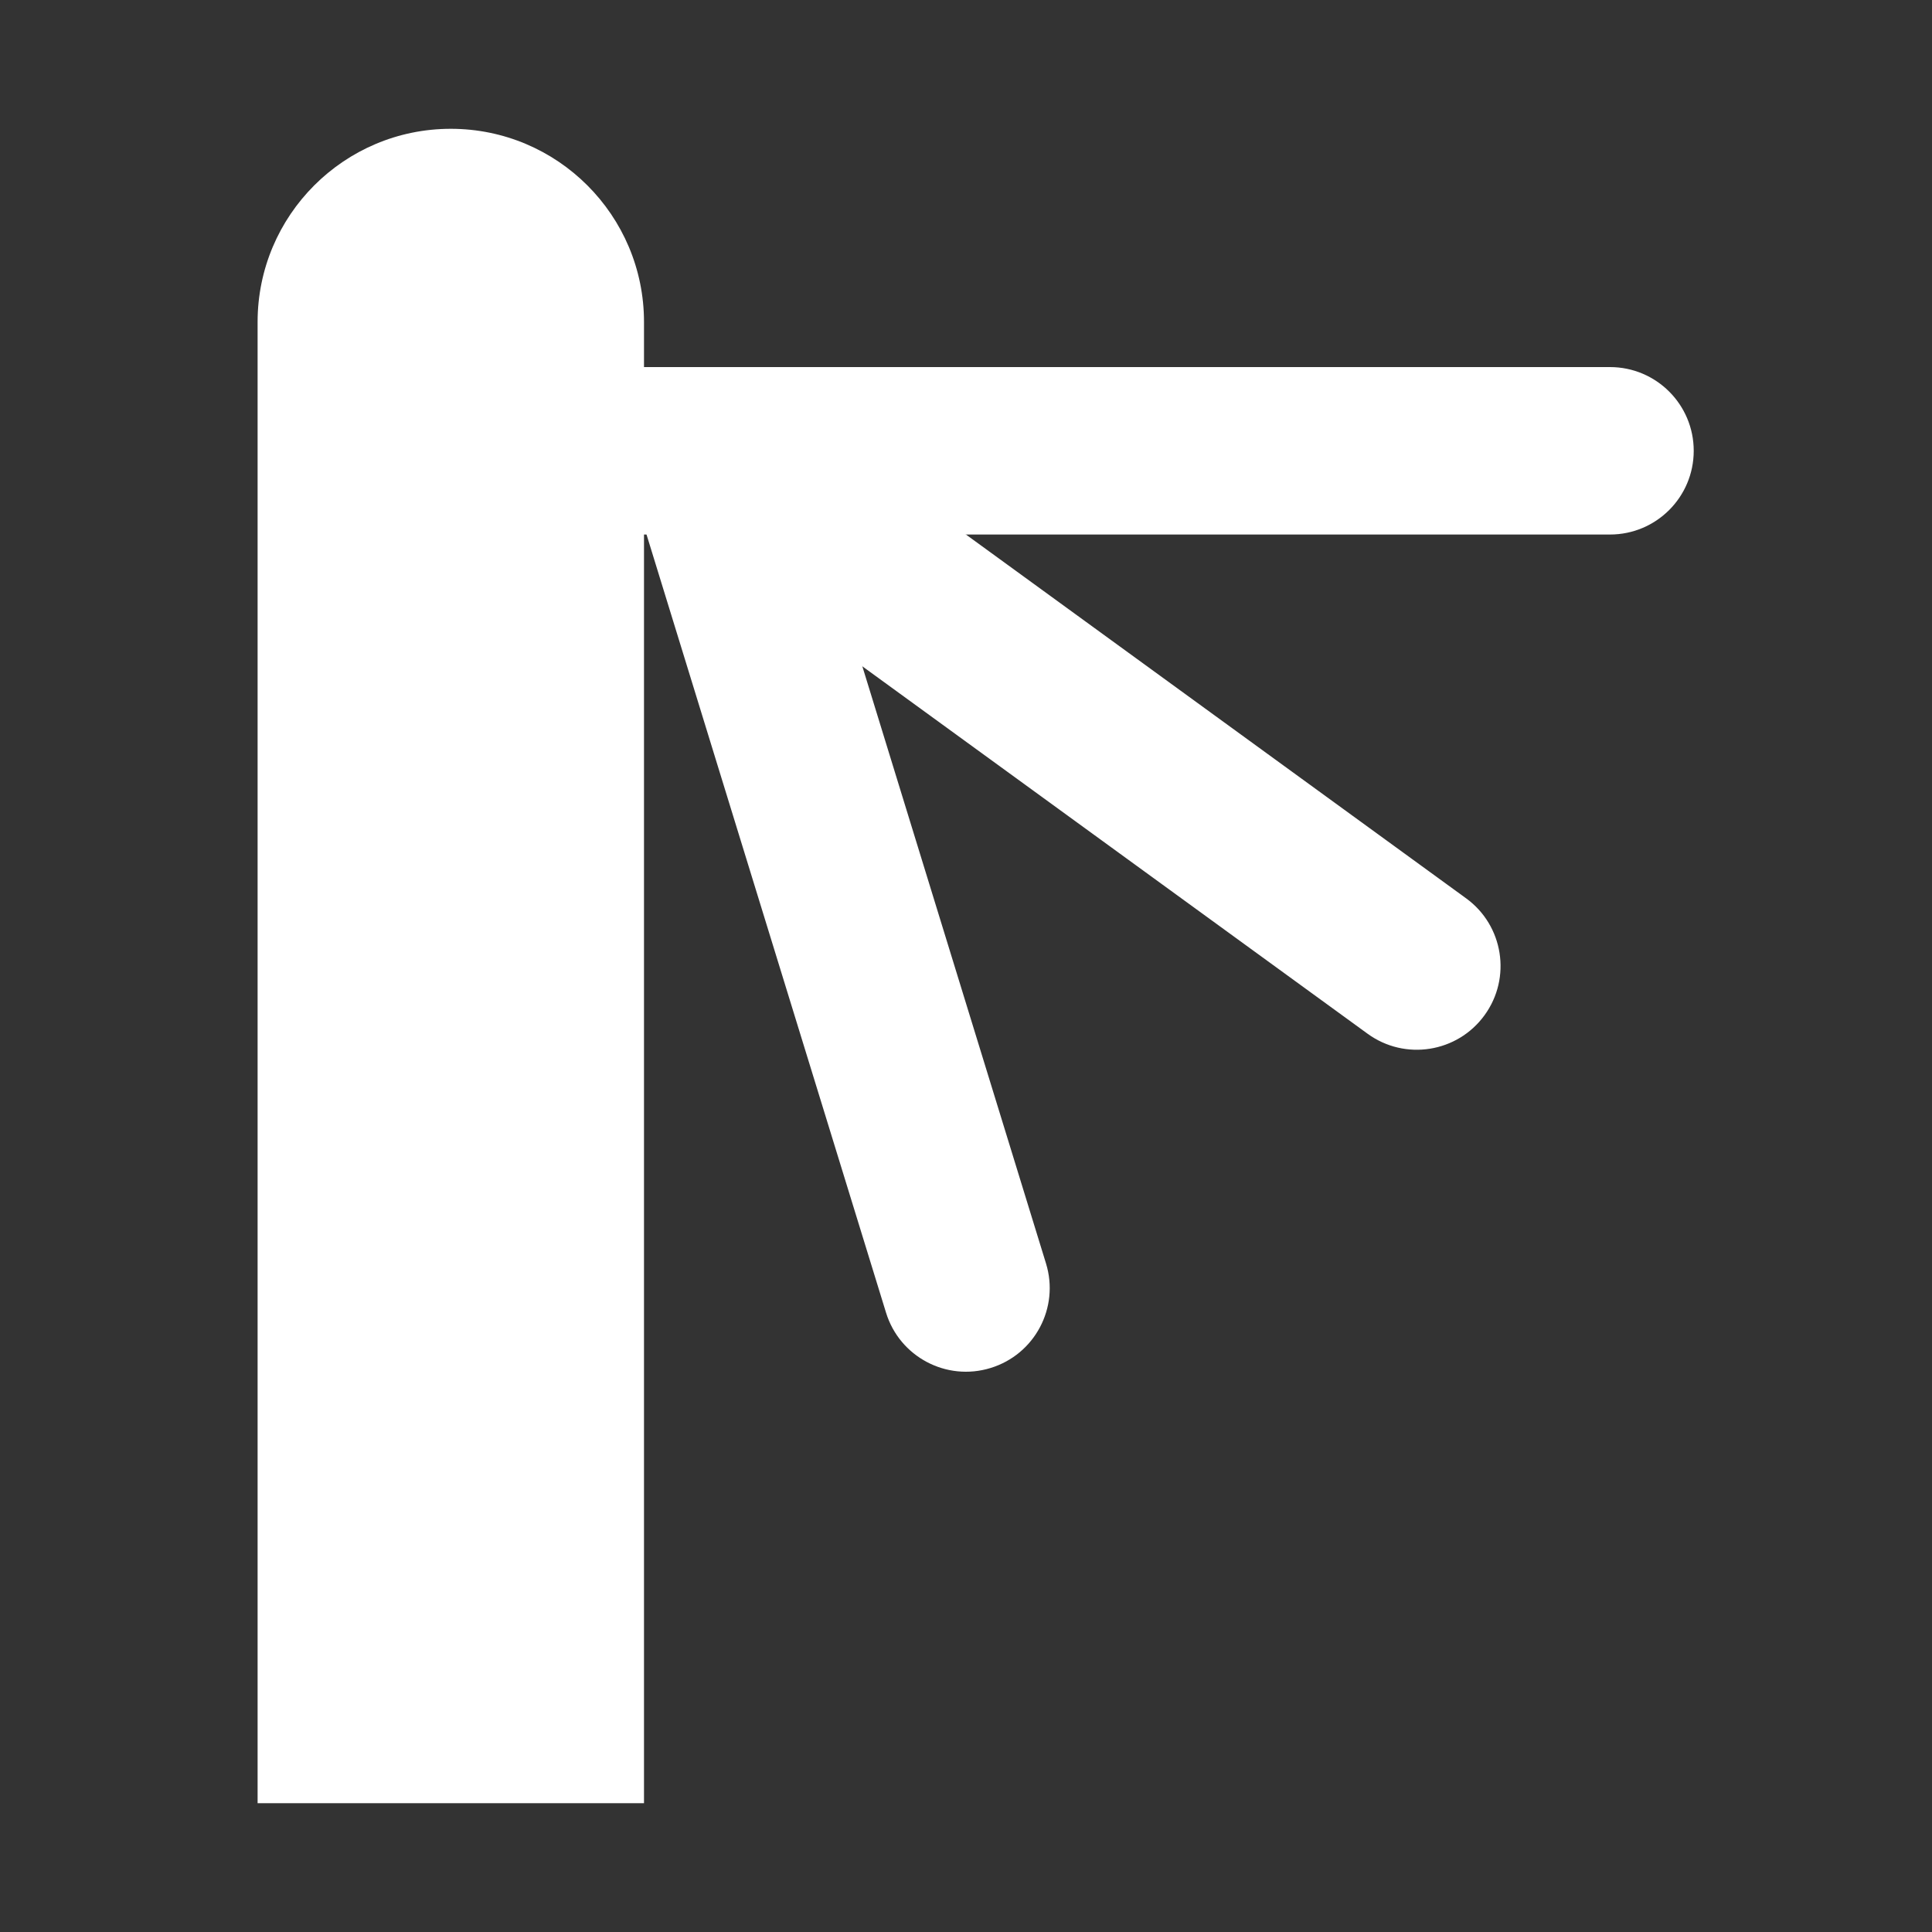 <svg version="1.1" xmlns="http://www.w3.org/2000/svg" xlink="http://www.w3.org/1999/xlink" x="0px" y="0px" width="15px" height="15px" viewBox="0 0 15 15" style="enable-background:new 0 0 15 15;" space="preserve">
    <rect x="0" y="0" width="15" height="15" fill="#333333" stroke="none"/>
    <path d="M3.5,1C4.328,1,5,1.672,5,2.5L5,14L2,14L2,2.5C2,1.672,2.672,1,3.5,1Z" fill="#FFFFFF"/> <path d="M5,4.15C4.641,4.15,4.35,3.859,4.35,3.5C4.35,3.141,4.641,2.85,5,2.85L12.5,2.85C12.859,2.85,13.15,3.141,13.15,3.5C13.15,3.859,12.859,4.15,12.5,4.15L5,4.15Z" fill="#FFFFFF"/> <path d="M8.121,9.809C8.227,10.152,8.034,10.516,7.691,10.621C7.348,10.727,6.984,10.534,6.879,10.191L4.967,3.979C4.862,3.635,5.054,3.272,5.397,3.166C5.74,3.061,6.104,3.253,6.21,3.596L8.121,9.809Z" fill="#FFFFFF"/> <path d="M11.382,6.974C11.673,7.185,11.737,7.592,11.526,7.882C11.315,8.173,10.908,8.237,10.618,8.026L5.361,4.203C5.071,3.991,5.006,3.585,5.218,3.295C5.429,3.004,5.835,2.94,6.126,3.151L11.382,6.974Z" fill="#FFFFFF"/>
    </svg>
